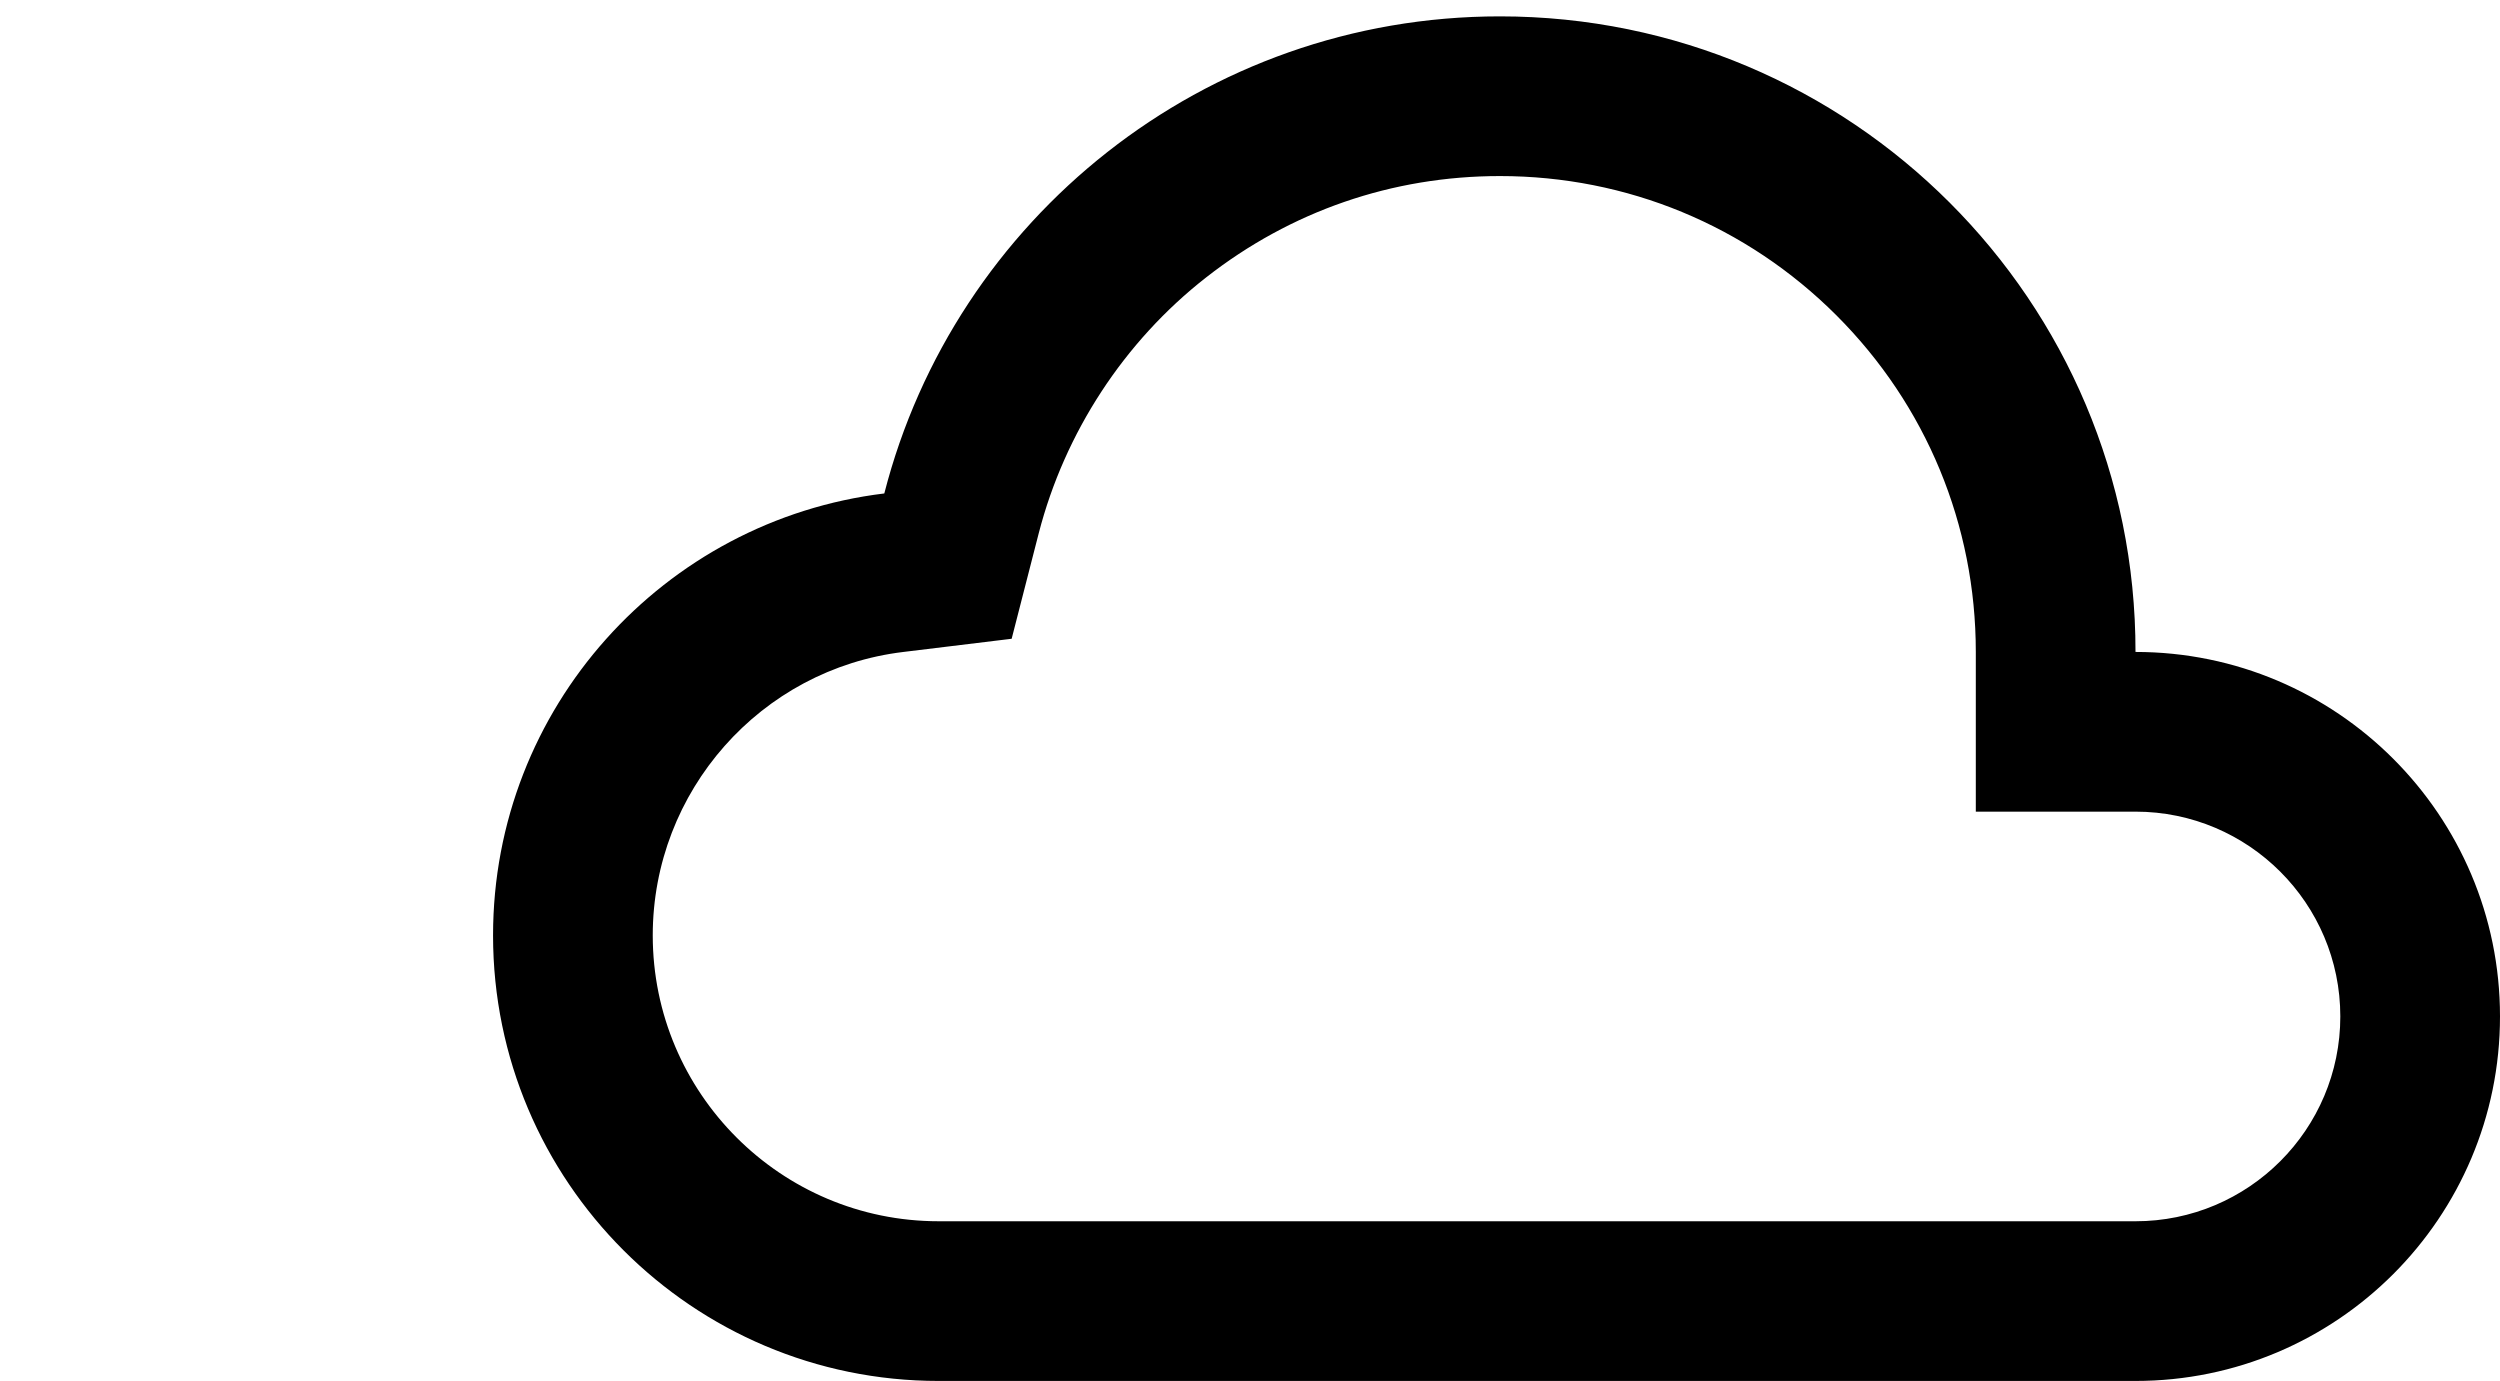 <svg xmlns="http://www.w3.org/2000/svg" xmlns:xlink="http://www.w3.org/1999/xlink" id="Layer_1" x="0" y="0" version="1.1" viewBox="0 0 626.2 345.9" xml:space="preserve" style="enable-background:new 0 0 626.2 345.9"><switch><g><path d="M375.7,44.1c31.8,0,61.8,12.4,84.3,34.9s34.9,52.5,34.9,84.3v40h40c28.3,0,51.3,23,51.3,51.3s-23,51.3-51.3,51.3H235.1 c-39.5,0-71.6-32.1-71.6-71.6c0-36.1,27-66.7,62.8-71l27.1-3.3l6.8-26.5c6.5-25.1,21.3-47.9,41.9-64 C323.3,52.9,348.7,44.1,375.7,44.1 M375.7,4.1c-74.2,0-136.6,50.8-154.2,119.5c-55.2,6.7-98,53.7-98,110.7 c0,61.6,50,111.6,111.6,111.6h299.8c50.4,0,91.3-40.9,91.3-91.3s-40.9-91.3-91.3-91.3C535,75.4,463.7,4.1,375.7,4.1L375.7,4.1z"/></g></switch></svg>
